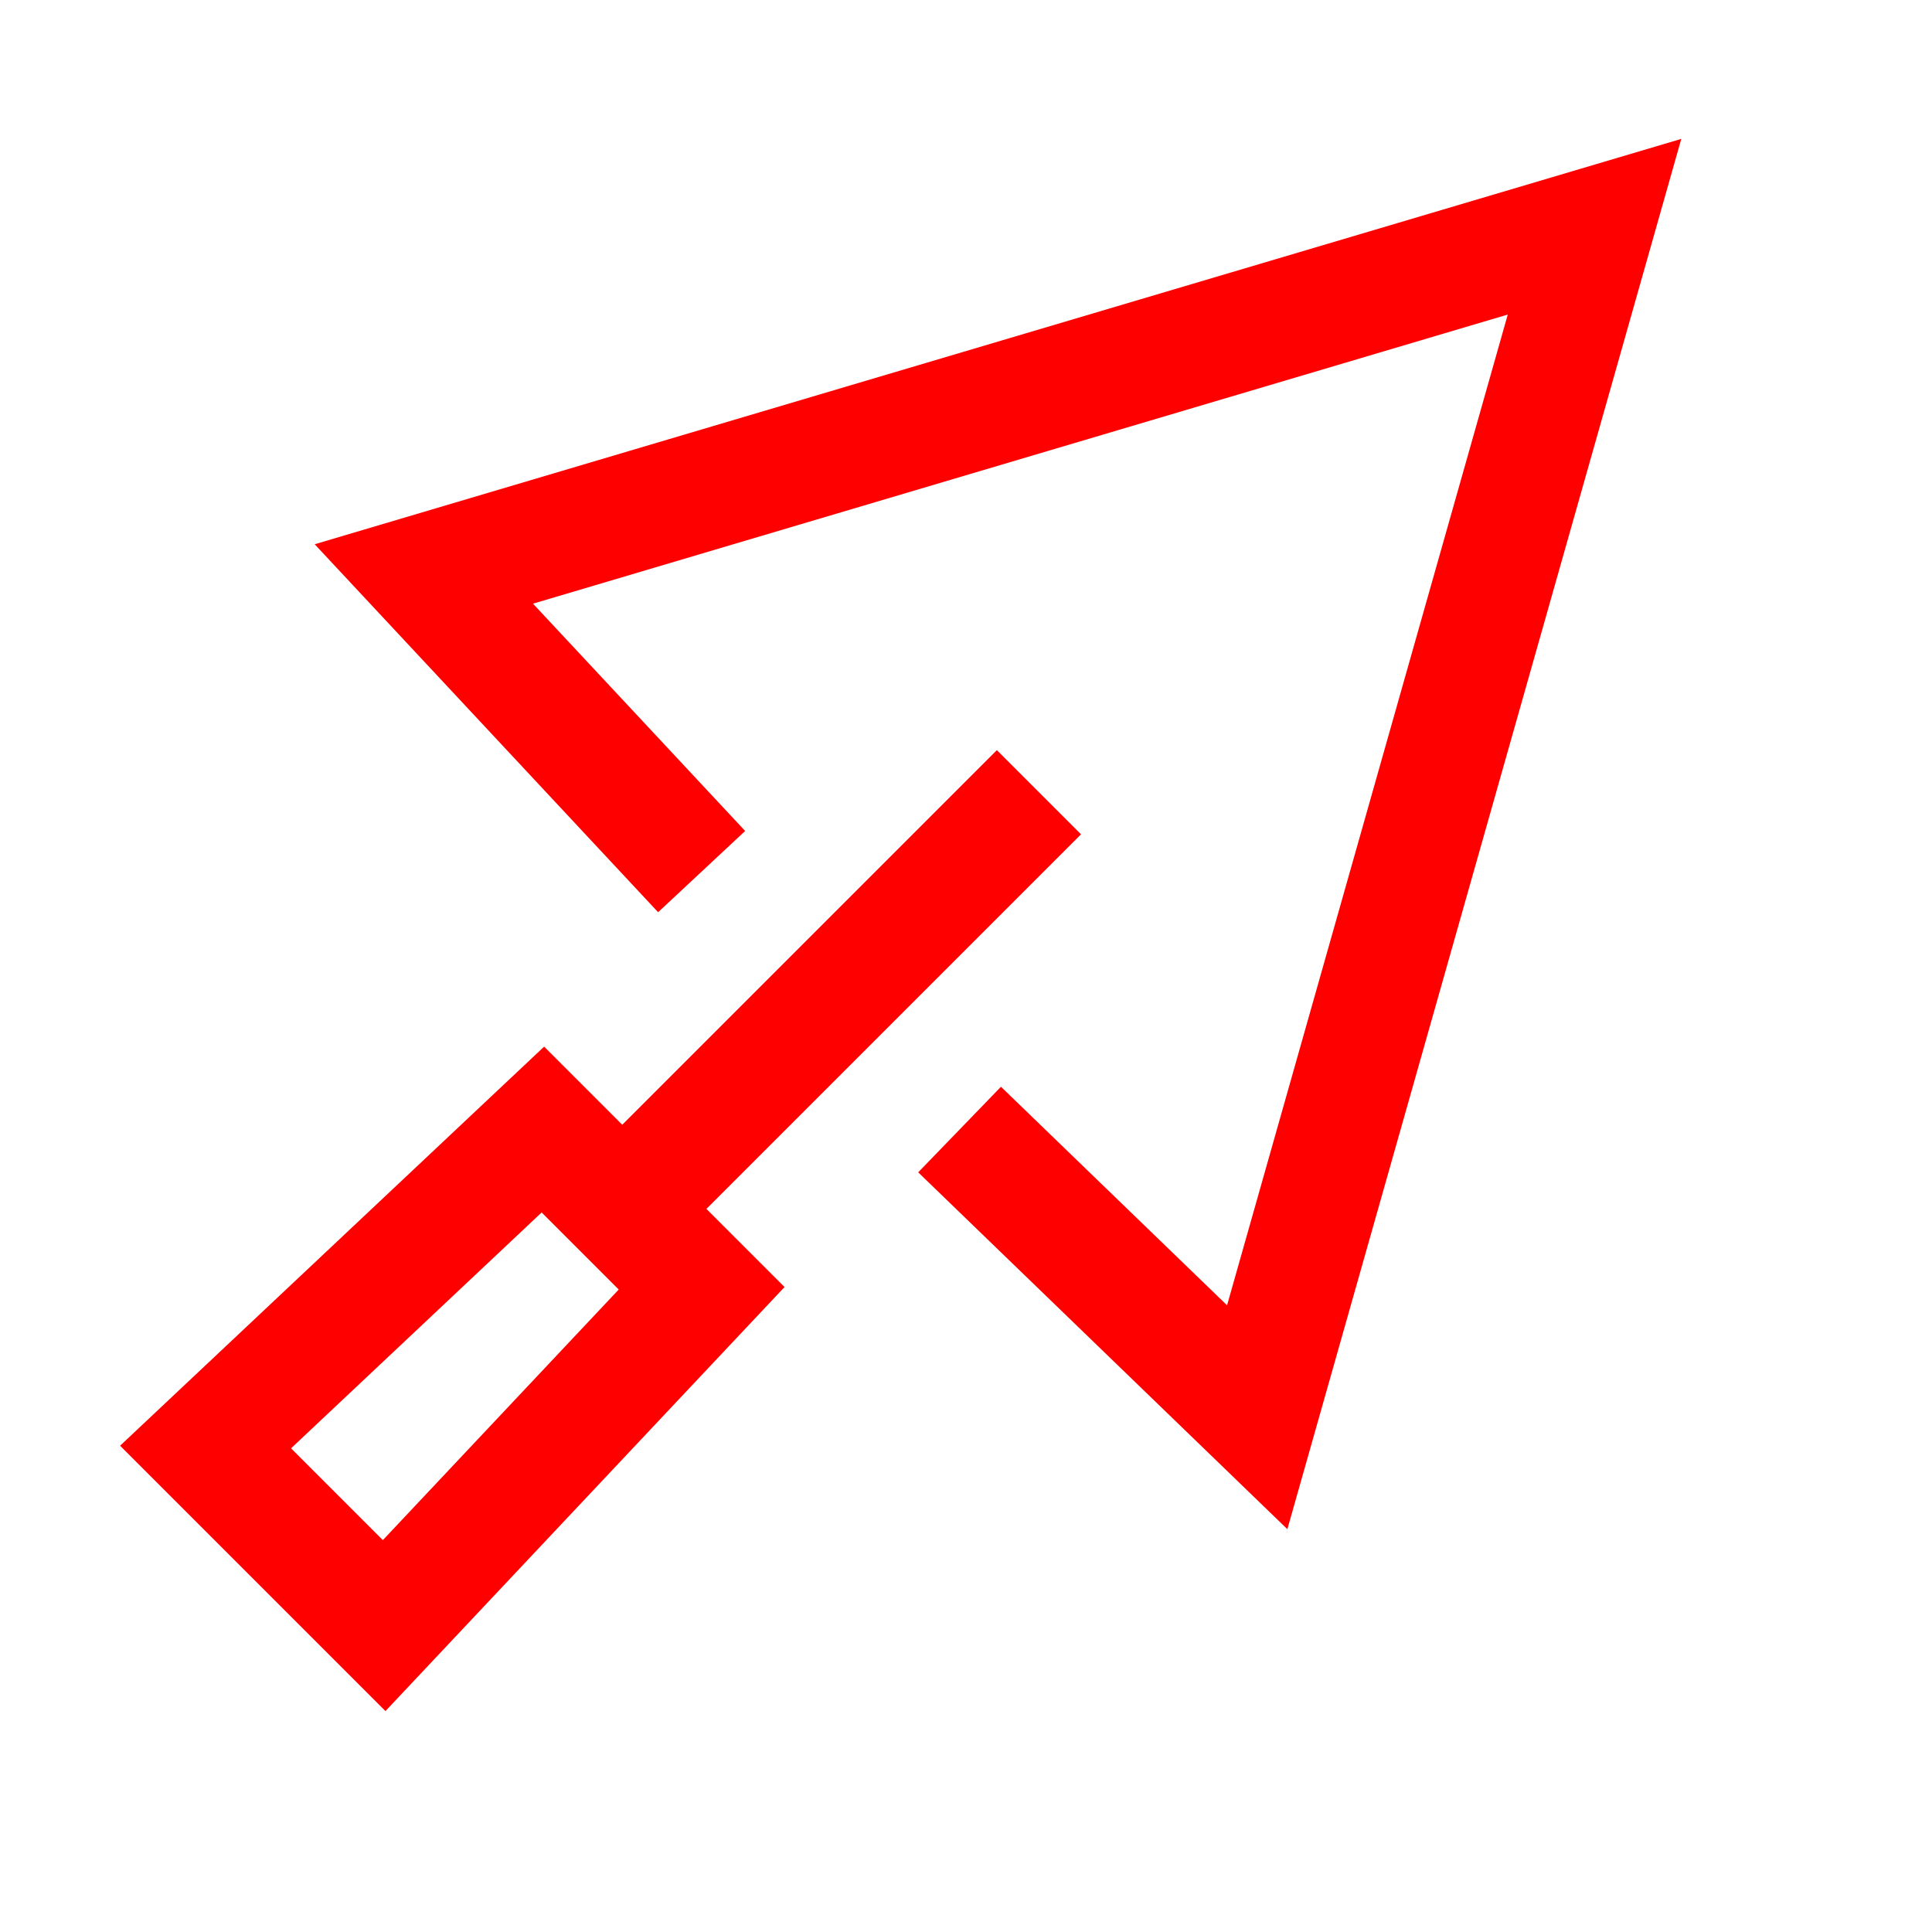 <svg width="74" height="74" viewBox="0 0 74 74" fill="none" xmlns="http://www.w3.org/2000/svg">
<path fill-rule="evenodd" clip-rule="evenodd" d="M49.309 58.571L64.397 5.32L12.053 20.846L25.207 34.94L28.541 31.828L20.415 23.122L57.751 12.048L46.999 49.996L38.339 41.625L35.169 44.903L49.309 58.571ZM20.842 40.088L23.834 43.08L38.182 28.732L41.406 31.956L27.058 46.304L30.05 49.296L14.764 65.538L4.6 55.374L20.842 40.088ZM20.746 46.44L11.148 55.474L14.664 58.99L23.698 49.392L20.746 46.44Z" fill="#FF0000"/>
</svg>
